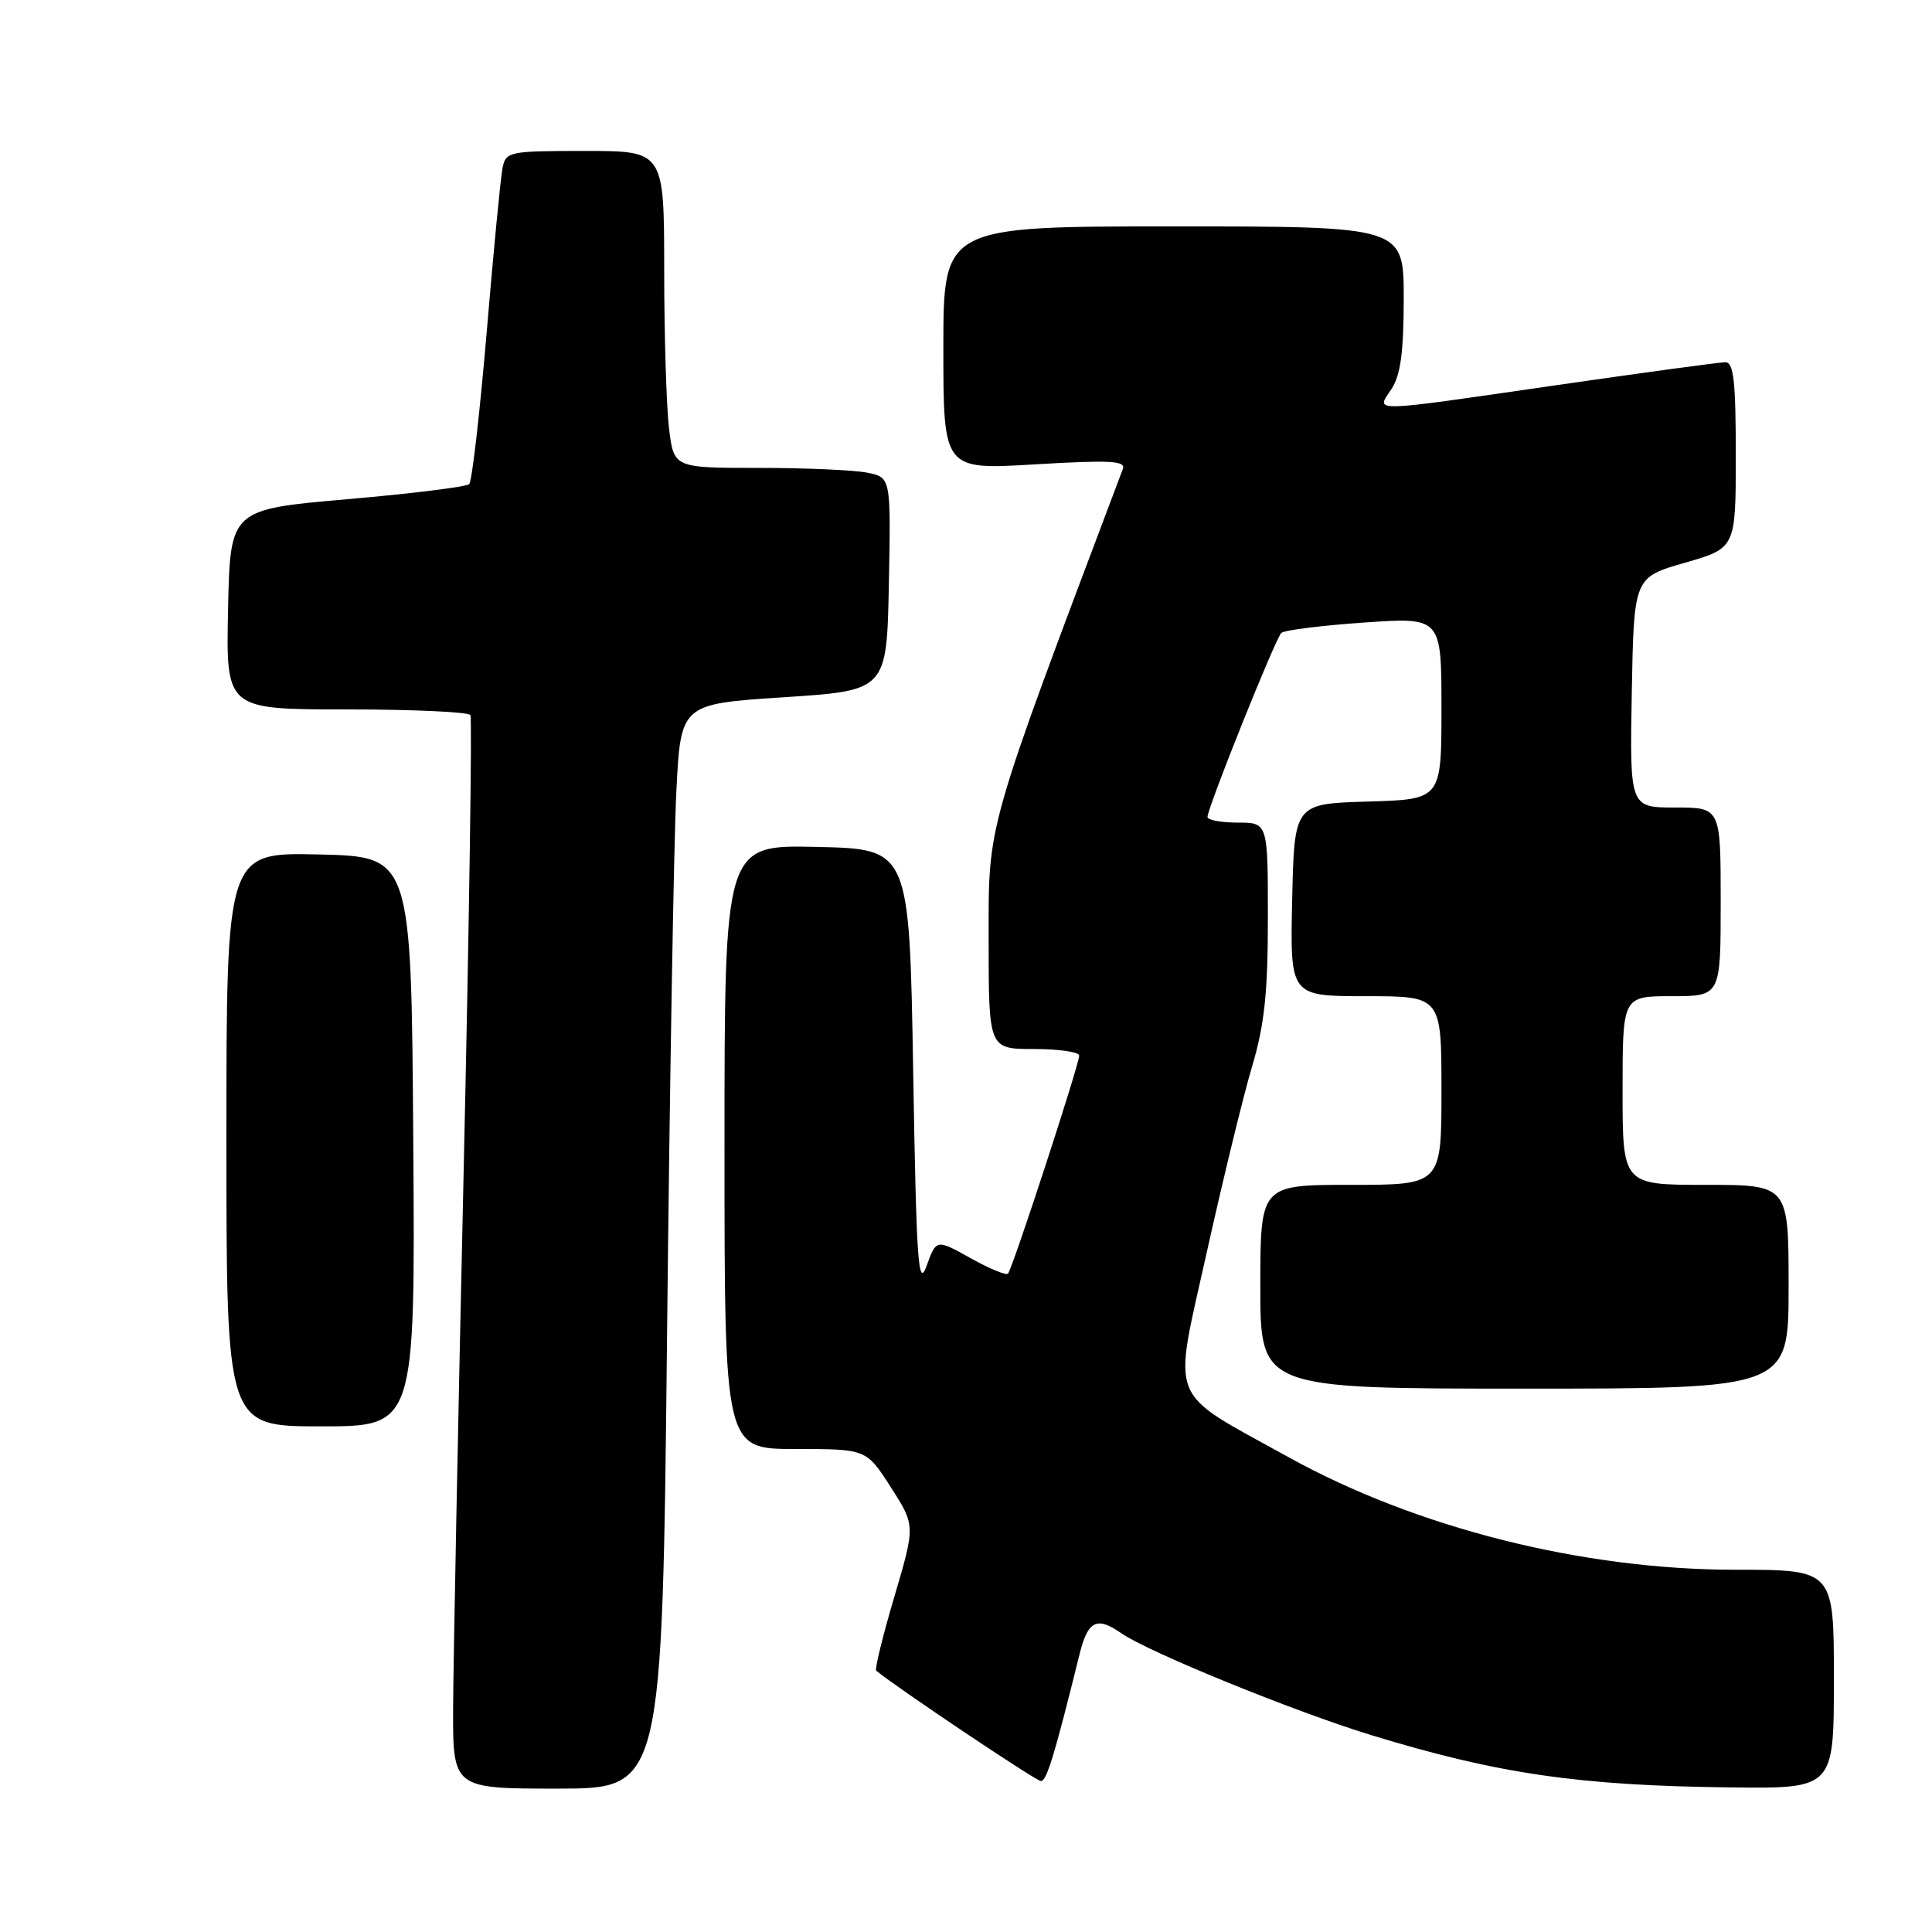 <?xml version="1.0" encoding="UTF-8" standalone="no"?>
<!DOCTYPE svg PUBLIC "-//W3C//DTD SVG 1.1//EN" "http://www.w3.org/Graphics/SVG/1.1/DTD/svg11.dtd" >
<svg xmlns="http://www.w3.org/2000/svg" xmlns:xlink="http://www.w3.org/1999/xlink" version="1.1" viewBox="0 0 256 256">
 <g >
 <path fill="currentColor"
d=" M 88.39 176.75 C 88.74 143.61 89.29 111.27 89.62 104.89 C 90.20 93.28 90.20 93.28 103.85 92.39 C 117.50 91.50 117.50 91.50 117.78 77.38 C 118.05 63.26 118.05 63.26 114.90 62.63 C 113.17 62.28 106.69 62.00 100.51 62.00 C 89.28 62.00 89.28 62.00 88.65 56.75 C 88.30 53.86 88.01 44.41 88.01 35.75 C 88.00 20.00 88.00 20.00 77.52 20.00 C 67.45 20.00 67.02 20.09 66.59 22.25 C 66.34 23.49 65.39 33.27 64.49 44.00 C 63.58 54.73 62.54 63.79 62.17 64.15 C 61.80 64.51 54.53 65.41 46.00 66.15 C 30.50 67.50 30.50 67.50 30.22 80.75 C 29.94 94.00 29.94 94.00 45.91 94.00 C 54.70 94.00 62.08 94.34 62.33 94.75 C 62.57 95.16 62.17 122.50 61.43 155.50 C 60.69 188.50 60.07 220.34 60.04 226.25 C 60.00 237.00 60.00 237.00 73.87 237.00 C 87.75 237.00 87.75 237.00 88.39 176.75 Z  M 243.00 222.50 C 243.00 208.00 243.00 208.00 229.94 208.00 C 209.68 208.00 187.64 202.44 170.73 193.08 C 154.48 184.07 155.38 186.33 159.91 165.91 C 162.06 156.23 164.76 145.15 165.91 141.30 C 167.55 135.80 168.00 131.56 168.00 121.64 C 168.00 109.00 168.00 109.00 164.00 109.00 C 161.80 109.00 160.00 108.66 160.00 108.25 C 160.01 107.02 169.00 84.59 169.78 83.87 C 170.18 83.50 175.11 82.88 180.75 82.49 C 191.00 81.78 191.00 81.78 191.00 93.86 C 191.00 105.93 191.00 105.93 181.25 106.21 C 171.50 106.50 171.50 106.50 171.22 119.25 C 170.94 132.00 170.94 132.00 180.97 132.00 C 191.00 132.00 191.00 132.00 191.00 144.50 C 191.00 157.00 191.00 157.00 179.00 157.00 C 167.00 157.00 167.00 157.00 167.00 170.50 C 167.00 184.00 167.00 184.00 202.00 184.00 C 237.00 184.00 237.00 184.00 237.00 170.50 C 237.00 157.00 237.00 157.00 226.00 157.00 C 215.00 157.00 215.00 157.00 215.00 144.50 C 215.00 132.00 215.00 132.00 221.50 132.00 C 228.00 132.00 228.00 132.00 228.00 119.50 C 228.00 107.00 228.00 107.00 221.97 107.00 C 215.95 107.00 215.95 107.00 216.22 91.75 C 216.50 76.51 216.50 76.51 223.25 74.57 C 230.00 72.63 230.00 72.63 230.00 60.32 C 230.00 50.50 229.72 48.00 228.62 48.00 C 227.86 48.00 217.91 49.35 206.50 51.00 C 180.93 54.70 182.33 54.66 184.38 51.54 C 185.59 49.70 186.00 46.63 186.00 39.54 C 186.00 30.00 186.00 30.00 155.50 30.00 C 125.00 30.00 125.00 30.00 125.00 46.13 C 125.00 62.26 125.00 62.26 137.14 61.53 C 147.13 60.94 149.20 61.05 148.78 62.15 C 130.47 110.69 131.00 108.84 131.00 124.42 C 131.00 139.00 131.00 139.00 137.00 139.00 C 140.30 139.00 143.00 139.39 143.00 139.87 C 143.00 141.05 134.13 168.20 133.56 168.77 C 133.31 169.02 131.07 168.09 128.58 166.70 C 124.07 164.18 124.07 164.18 122.78 167.73 C 121.67 170.81 121.43 167.37 121.00 141.89 C 120.50 112.50 120.50 112.50 108.25 112.22 C 96.00 111.94 96.00 111.94 96.00 151.97 C 96.00 192.00 96.00 192.00 105.40 192.00 C 114.79 192.00 114.79 192.00 118.04 197.07 C 121.29 202.13 121.29 202.13 118.50 211.59 C 116.96 216.79 115.89 221.19 116.10 221.37 C 118.74 223.57 137.29 236.00 137.92 236.00 C 138.69 236.00 139.71 232.67 143.03 219.25 C 144.14 214.74 145.32 214.14 148.56 216.40 C 152.07 218.87 171.50 226.79 181.66 229.90 C 198.40 235.03 209.19 236.61 229.25 236.84 C 243.00 237.00 243.00 237.00 243.00 222.50 Z  M 54.76 151.25 C 54.50 113.50 54.50 113.50 42.25 113.22 C 30.00 112.94 30.00 112.94 30.00 150.97 C 30.00 189.00 30.00 189.00 42.51 189.00 C 55.02 189.00 55.02 189.00 54.76 151.25 Z "/>
</g>
</svg>